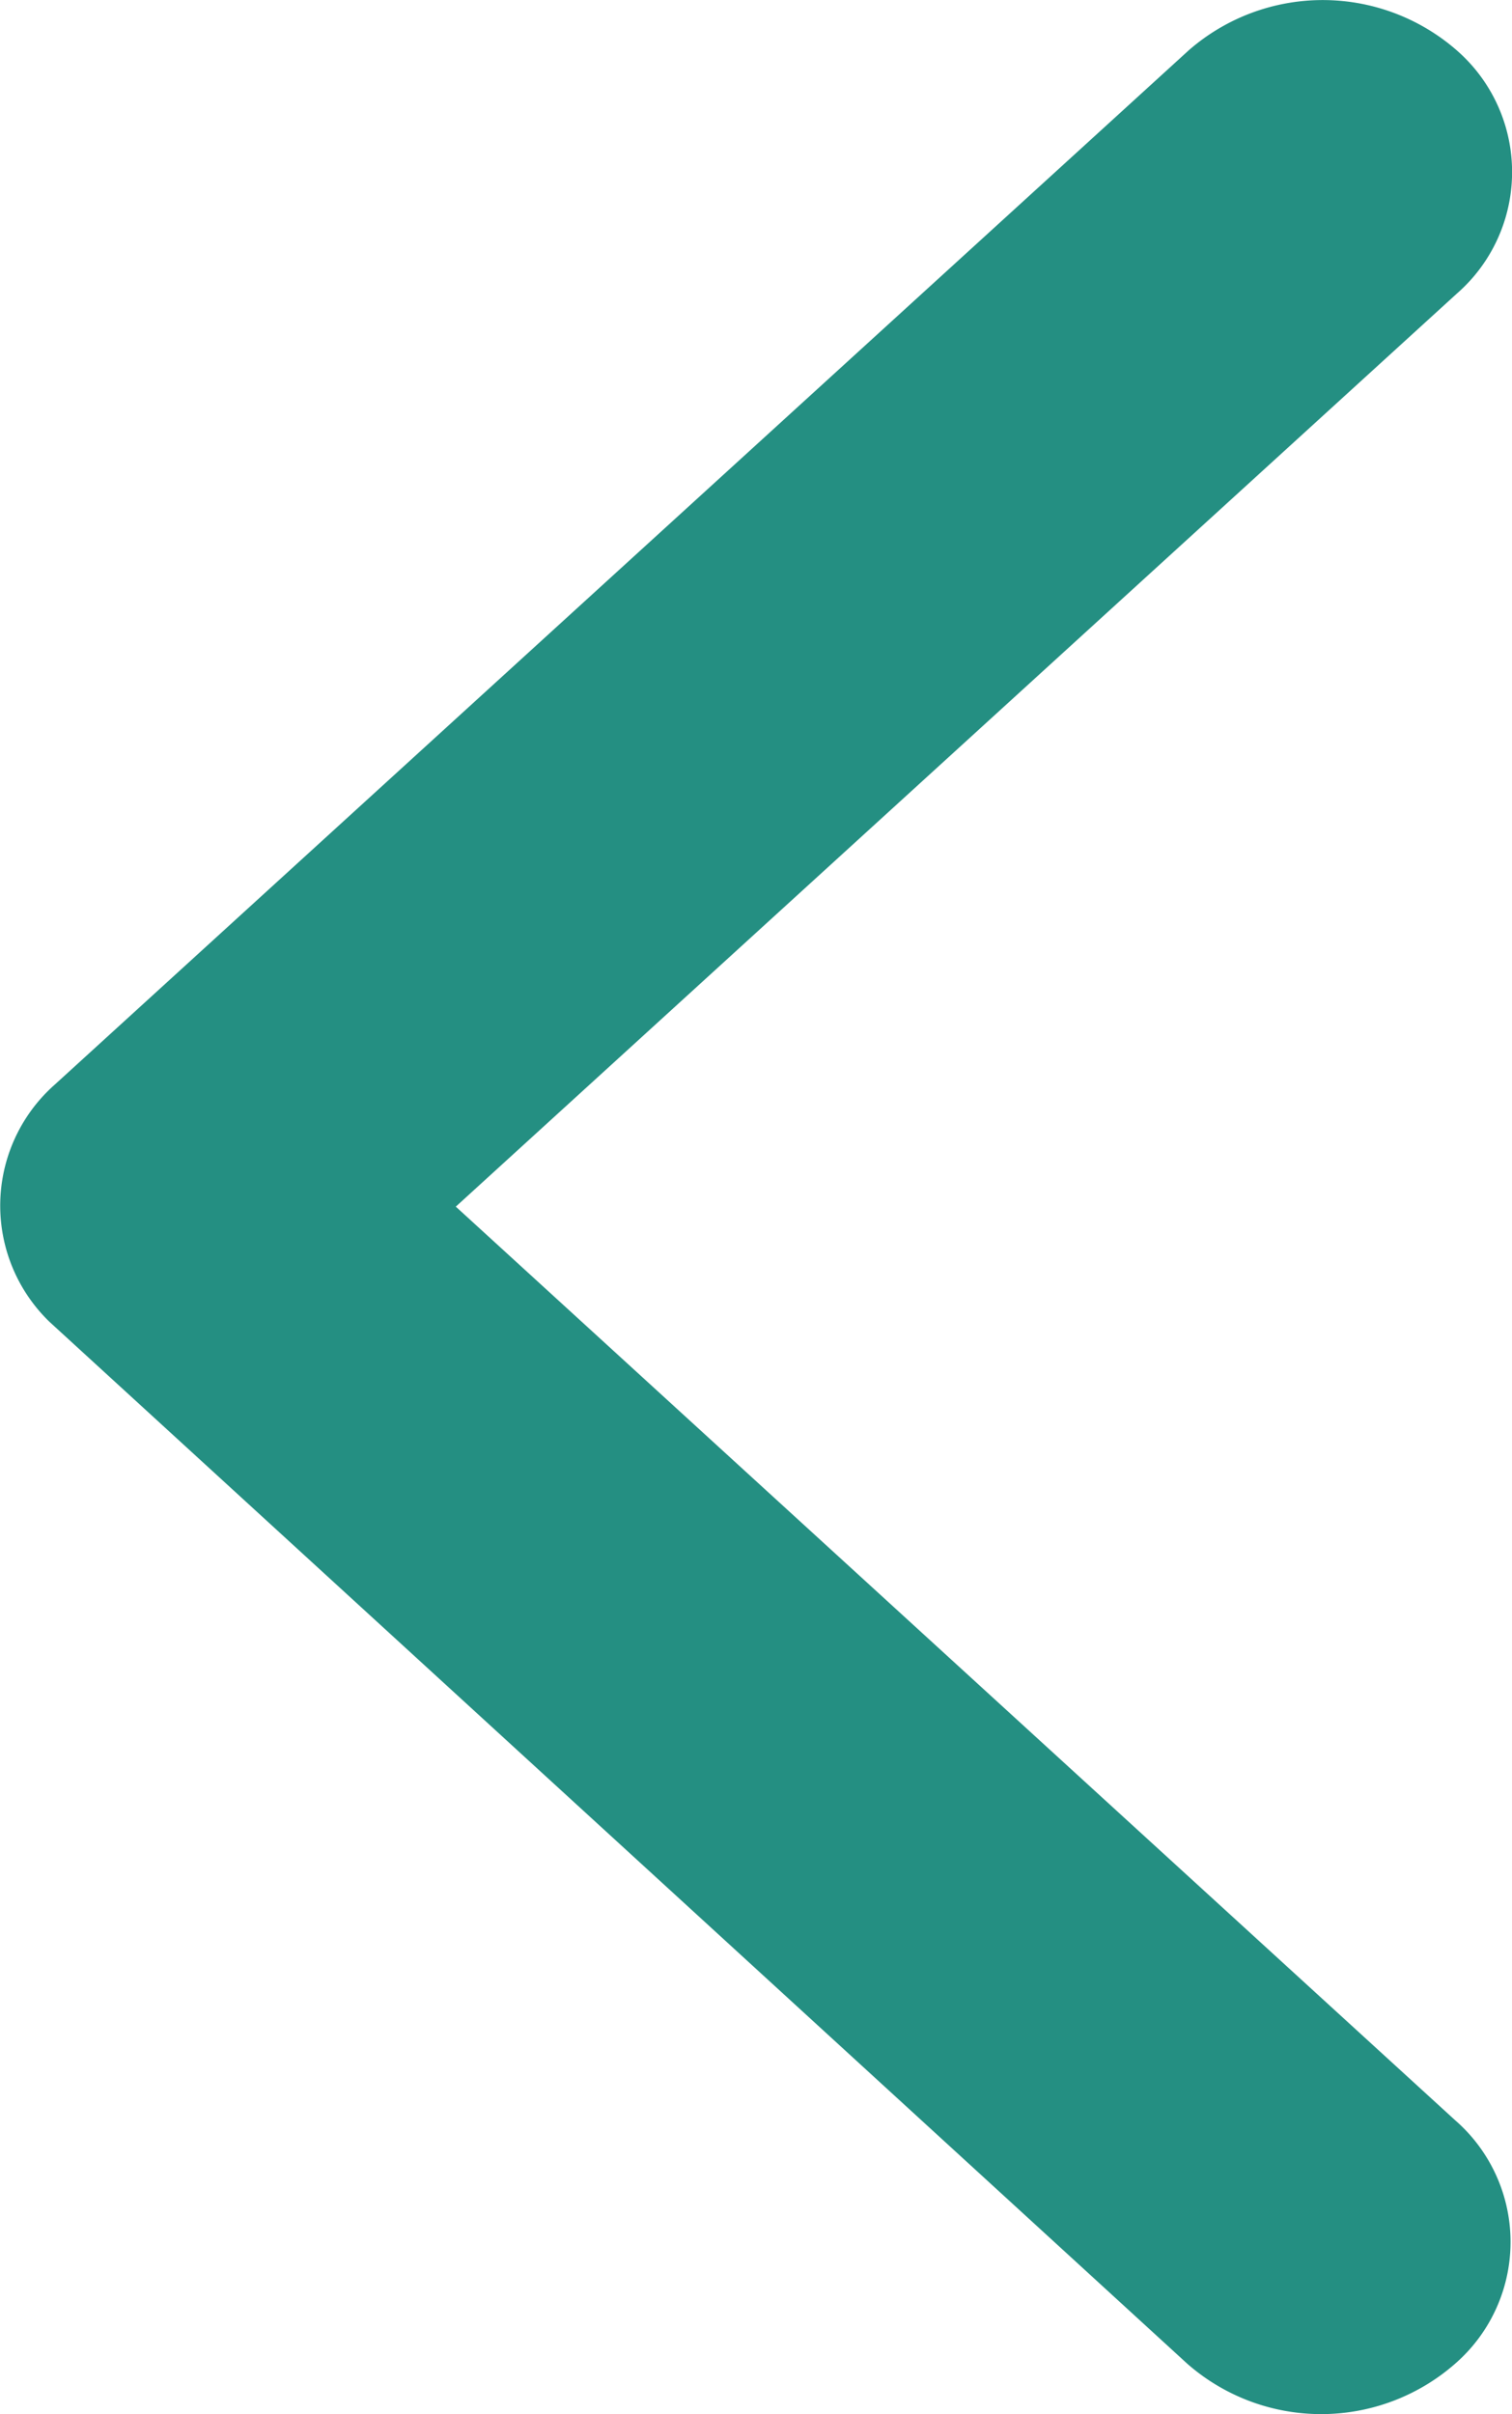 <svg xmlns="http://www.w3.org/2000/svg" width="10.824" height="17.276" viewBox="0 0 10.824 17.276"><path d="M8.641,3.263l6.532,7.164a1.155,1.155,0,0,0,1.744,0,1.459,1.459,0,0,0,0-1.916L9.516.394a1.156,1.156,0,0,0-1.7-.039L.36,8.5a1.455,1.455,0,0,0,0,1.916,1.155,1.155,0,0,0,1.744,0Z" transform="translate(0 17.276) rotate(-90)" fill="#0d8375" opacity="0.9"/></svg>